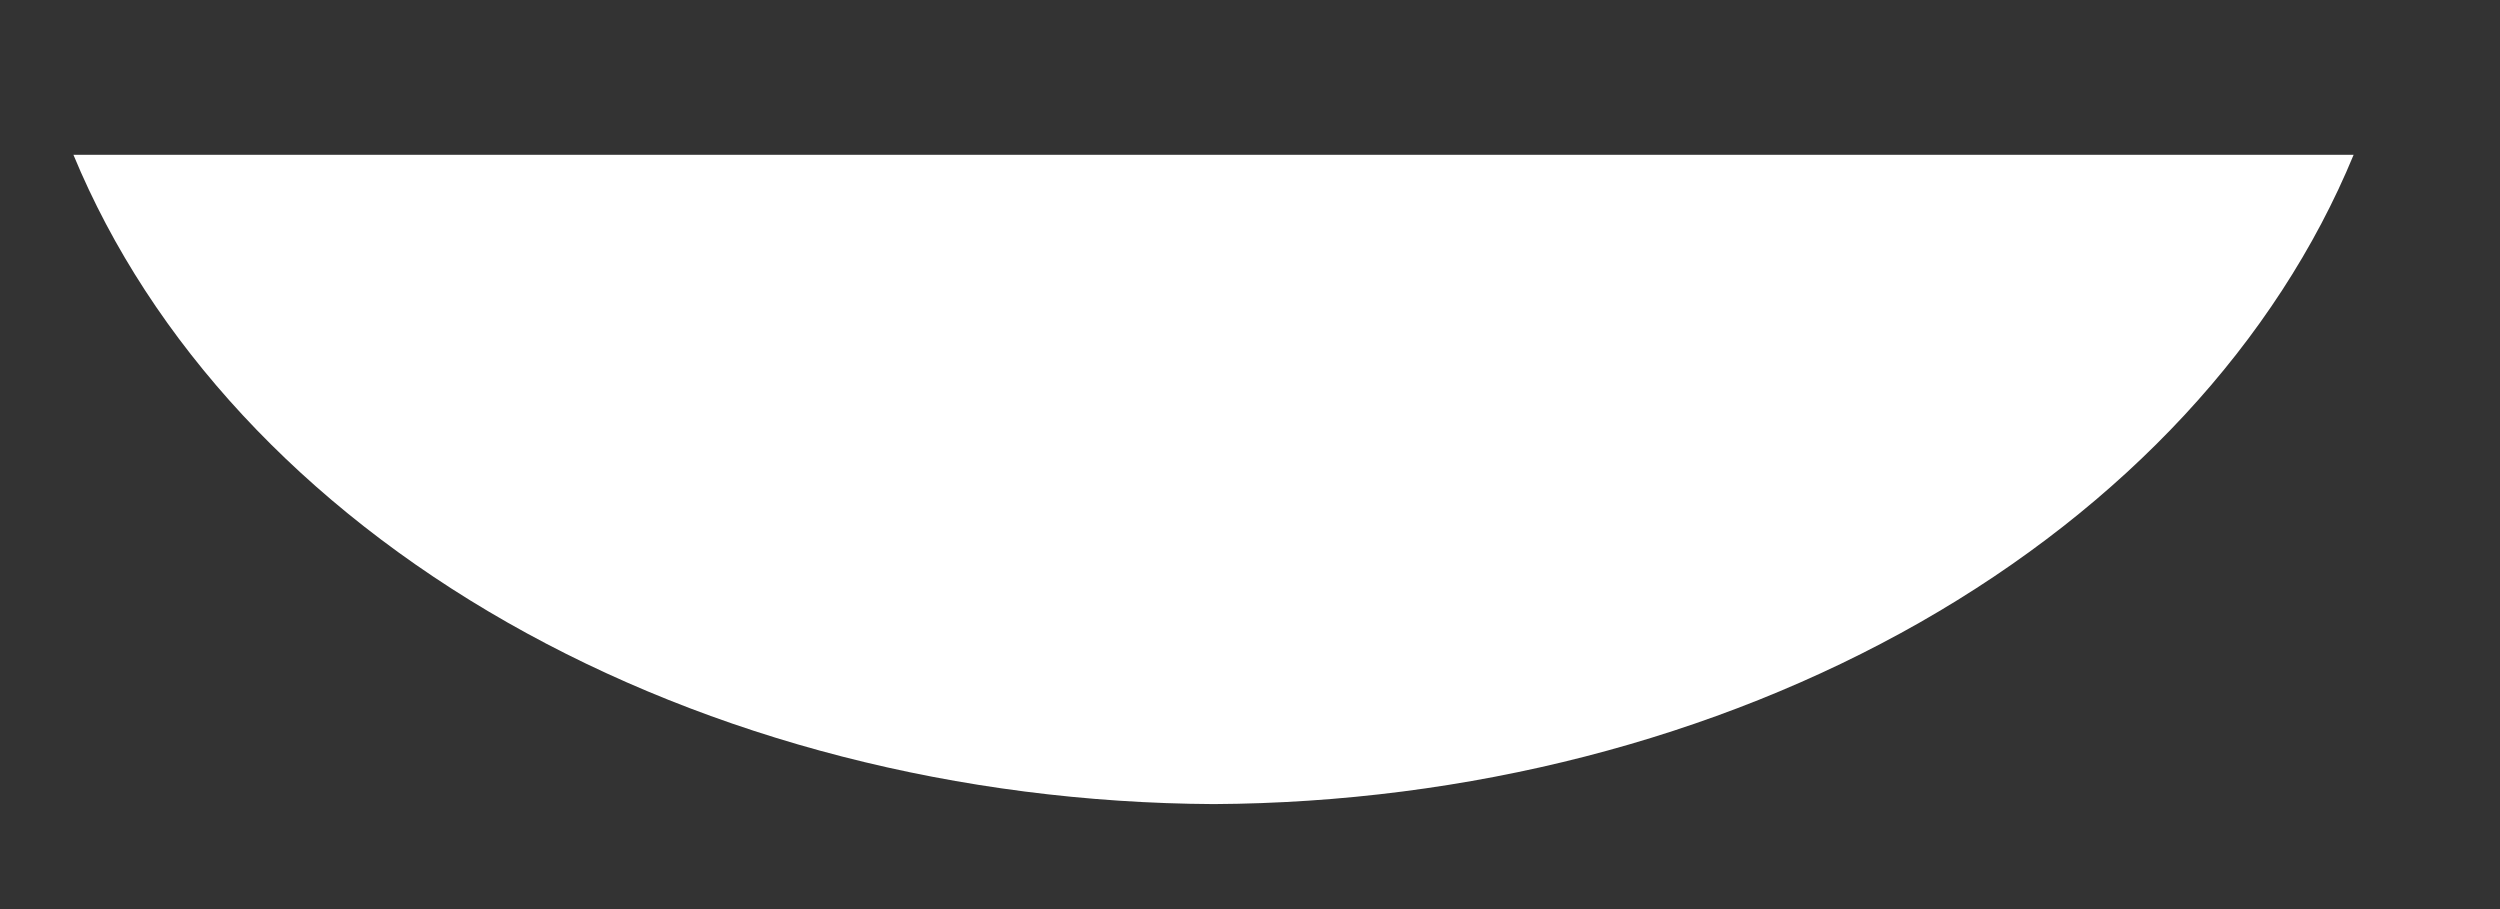 <?xml version="1.0" encoding="UTF-8" standalone="no"?><svg width='11' height='4' viewBox='0 0 11 4' fill='none' xmlns='http://www.w3.org/2000/svg'>
<rect x="0" y="0" width="11" height="4" fill="#333333" stroke="none"/>
<g style='mix-blend-mode:color-dodge'>
<path d='M5.34 3.538C6.458 3.532 7.546 3.252 8.447 2.739C9.347 2.226 10.016 1.505 10.356 0.681L0.323 0.681C0.664 1.505 1.332 2.226 2.233 2.739C3.134 3.252 4.221 3.532 5.34 3.538Z' fill='white'/>
</g>
</svg>
